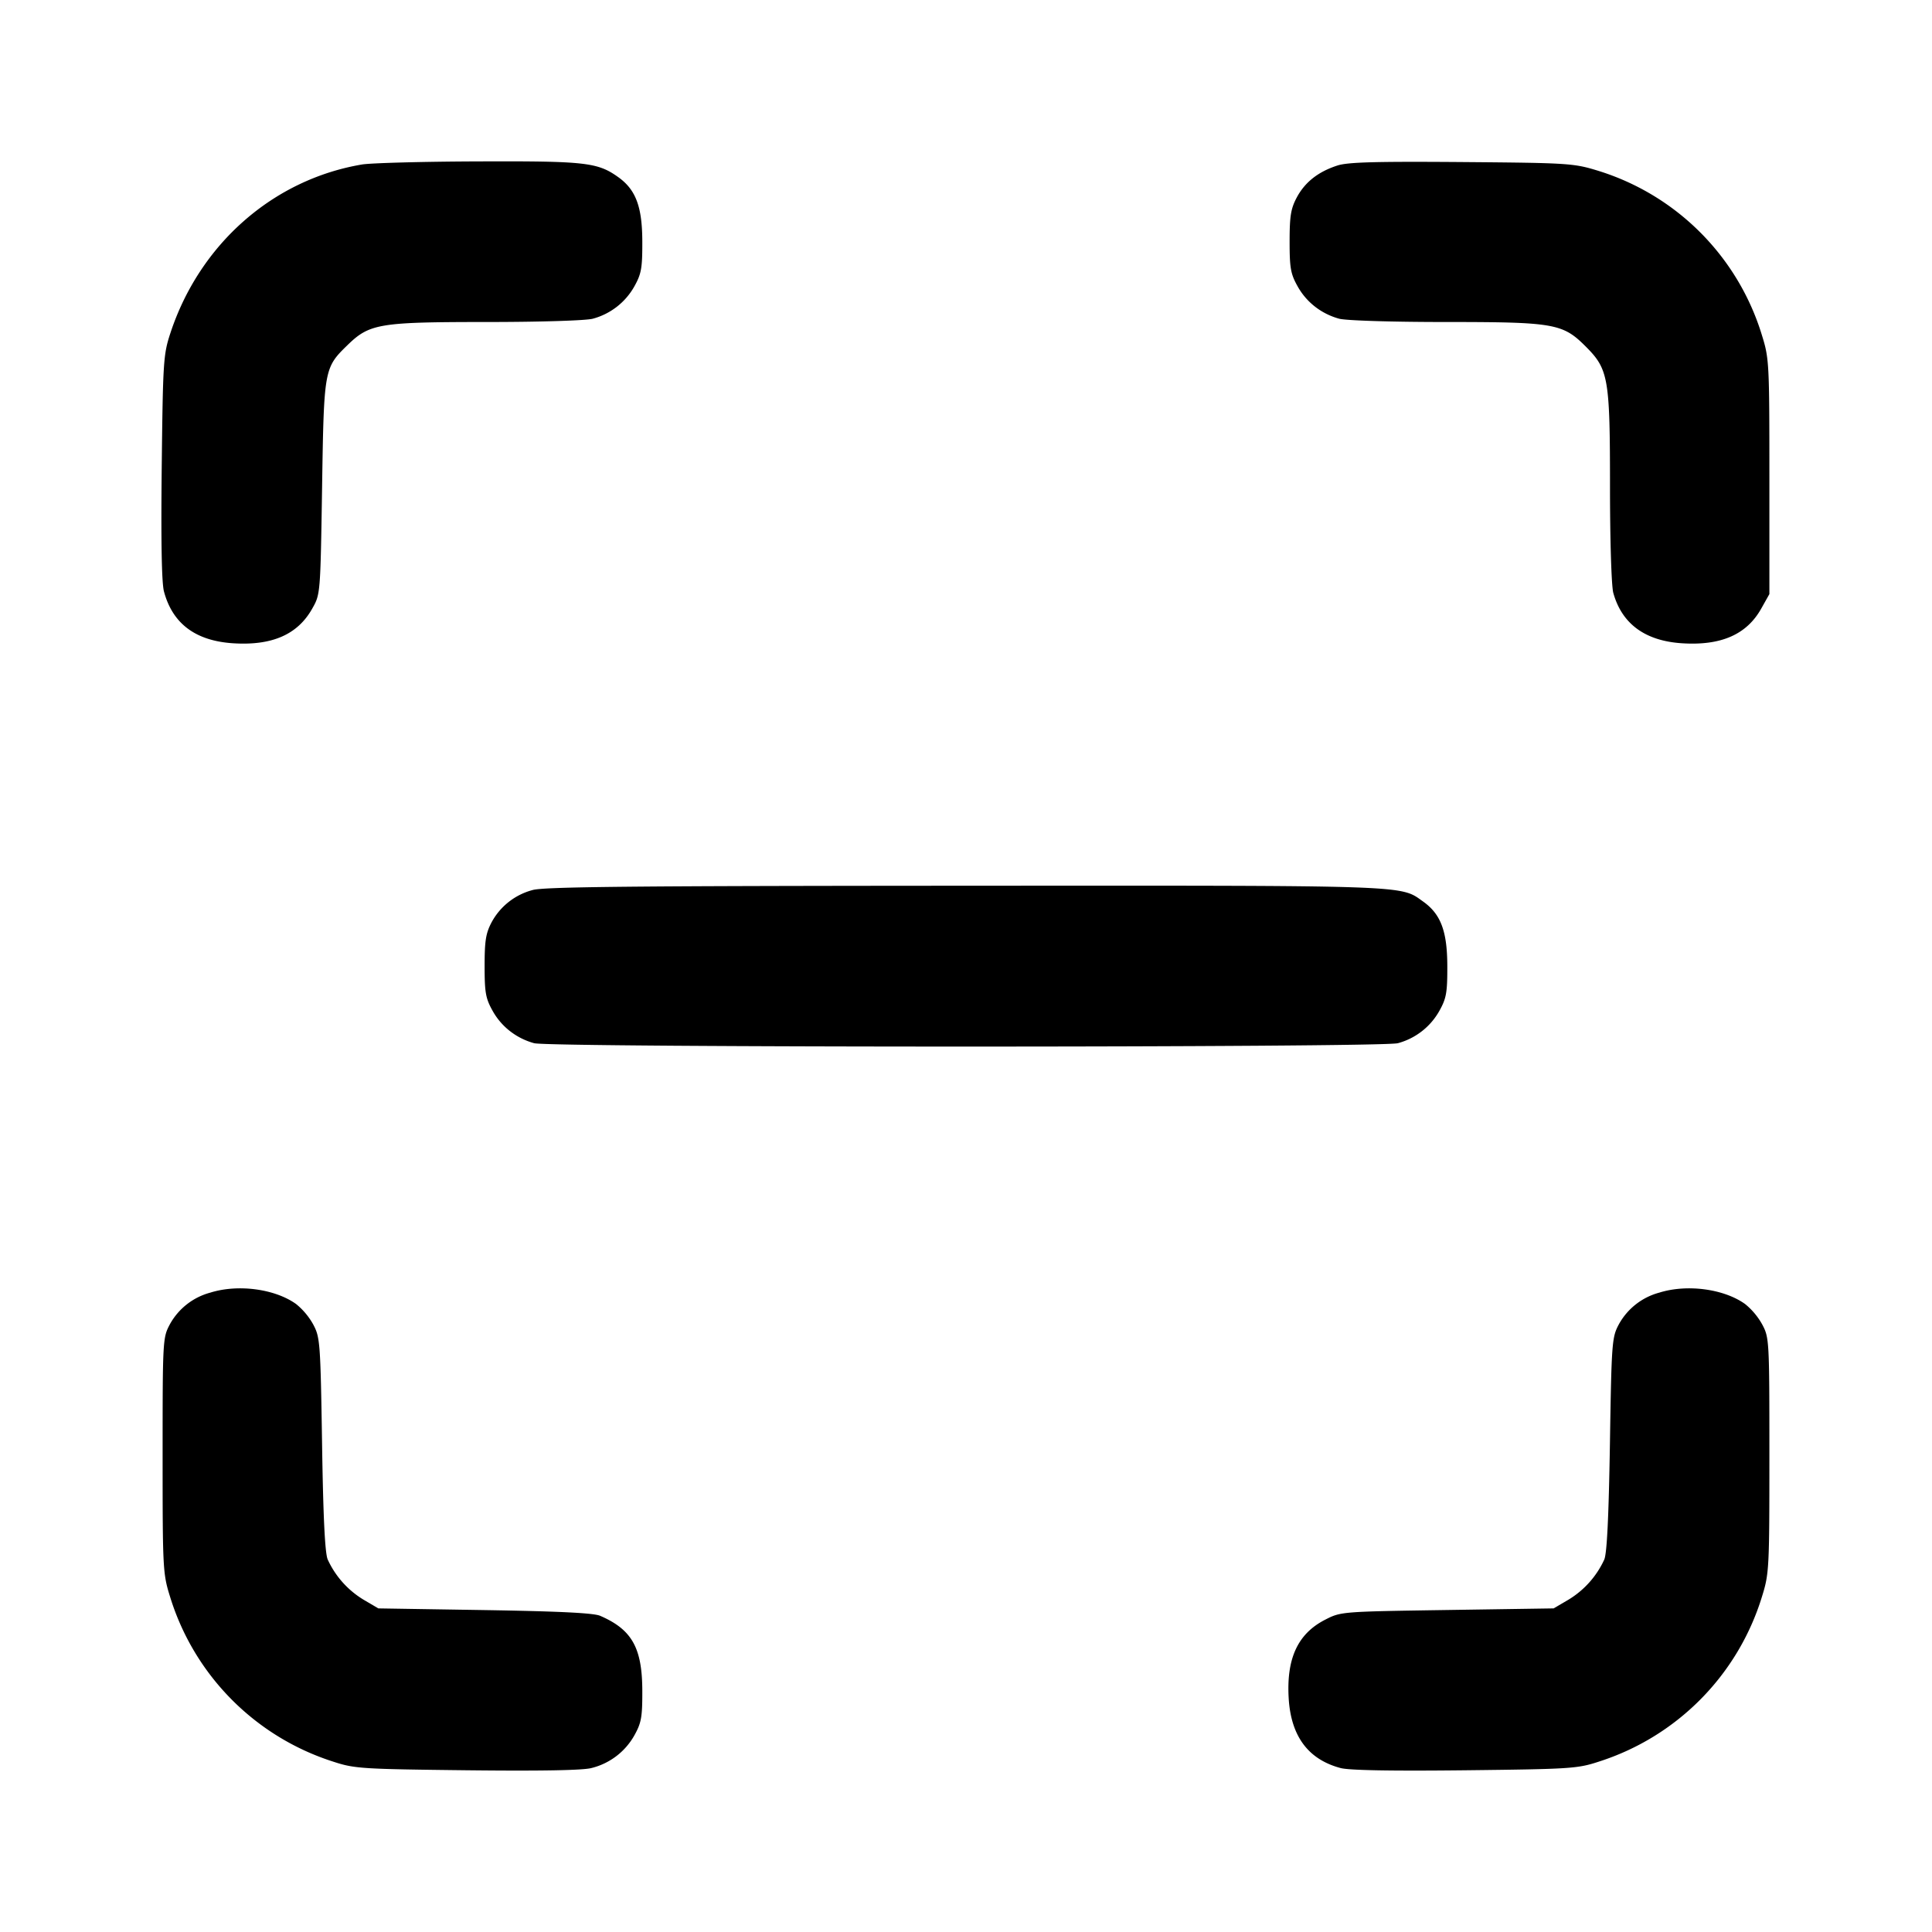 <svg xmlns="http://www.w3.org/2000/svg" width="24" height="24" fill="none" stroke="currentColor" stroke-width="2" stroke-linecap="round" stroke-linejoin="round"><path d="M4.499 2.043c-1.107.186-2.02.99-2.383 2.097-.087.265-.092.352-.107 1.664-.01.911-.001 1.439.028 1.544.107.4.393.613.859.643.485.031.803-.109.984-.433.1-.177.1-.182.121-1.498.023-1.483.024-1.489.32-1.777C4.593 4.02 4.714 4 6.057 4c.656 0 1.226-.018 1.308-.041a.842.842 0 0 0 .515-.401c.087-.156.1-.226.099-.558-.001-.433-.081-.645-.301-.801-.255-.182-.409-.199-1.734-.194-.684.002-1.335.02-1.445.038m12.115.013c-.238.077-.403.206-.505.397-.074.139-.089.231-.089.547 0 .331.013.403.1.558.11.197.294.34.515.401.082.023.652.041 1.308.041 1.365 0 1.469.018 1.754.303.285.285.303.389.303 1.754 0 .656.018 1.226.041 1.308.107.385.396.597.855.626.485.031.803-.109.984-.433l.1-.178V5.92c0-1.419-.003-1.468-.094-1.76a3.077 3.077 0 0 0-2.025-2.036c-.311-.096-.363-.1-1.701-.111-1.07-.008-1.417.001-1.546.043m-10 9.001a.814.814 0 0 0-.505.396c-.074.139-.089.231-.089.547 0 .331.013.403.1.558.11.197.294.34.515.401.199.056 10.531.056 10.73 0a.842.842 0 0 0 .515-.401c.087-.156.1-.226.099-.558-.001-.433-.081-.645-.301-.801-.288-.205-.113-.199-5.694-.196-4.154.002-5.238.013-5.37.054m-4 5a.814.814 0 0 0-.505.396c-.087.164-.089.194-.089 1.627 0 1.419.003 1.468.094 1.76a3.108 3.108 0 0 0 2.026 2.044c.265.087.352.092 1.664.107.911.01 1.439.001 1.544-.028a.842.842 0 0 0 .532-.405c.087-.156.1-.226.099-.558-.002-.531-.129-.757-.524-.928-.08-.035-.513-.056-1.435-.071L4.7 19.98l-.184-.108a1.136 1.136 0 0 1-.445-.499c-.034-.078-.056-.519-.07-1.433-.02-1.268-.025-1.327-.11-1.487a.874.874 0 0 0-.213-.254c-.264-.189-.721-.249-1.064-.142m18 0a.814.814 0 0 0-.505.396c-.085.16-.09.22-.11 1.487-.015.907-.037 1.355-.07 1.433a1.136 1.136 0 0 1-.445.499l-.184.108-1.321.02c-1.321.02-1.322.02-1.52.122-.34.175-.481.484-.45.982.03.466.243.752.643.859.105.029.633.038 1.544.028 1.312-.015 1.399-.02 1.664-.107a3.108 3.108 0 0 0 2.026-2.044c.091-.292.094-.341.094-1.76 0-1.433-.002-1.463-.089-1.627a.874.874 0 0 0-.213-.254c-.264-.189-.721-.249-1.064-.142" fill-rule="evenodd" fill="#000" stroke="none"/></svg>